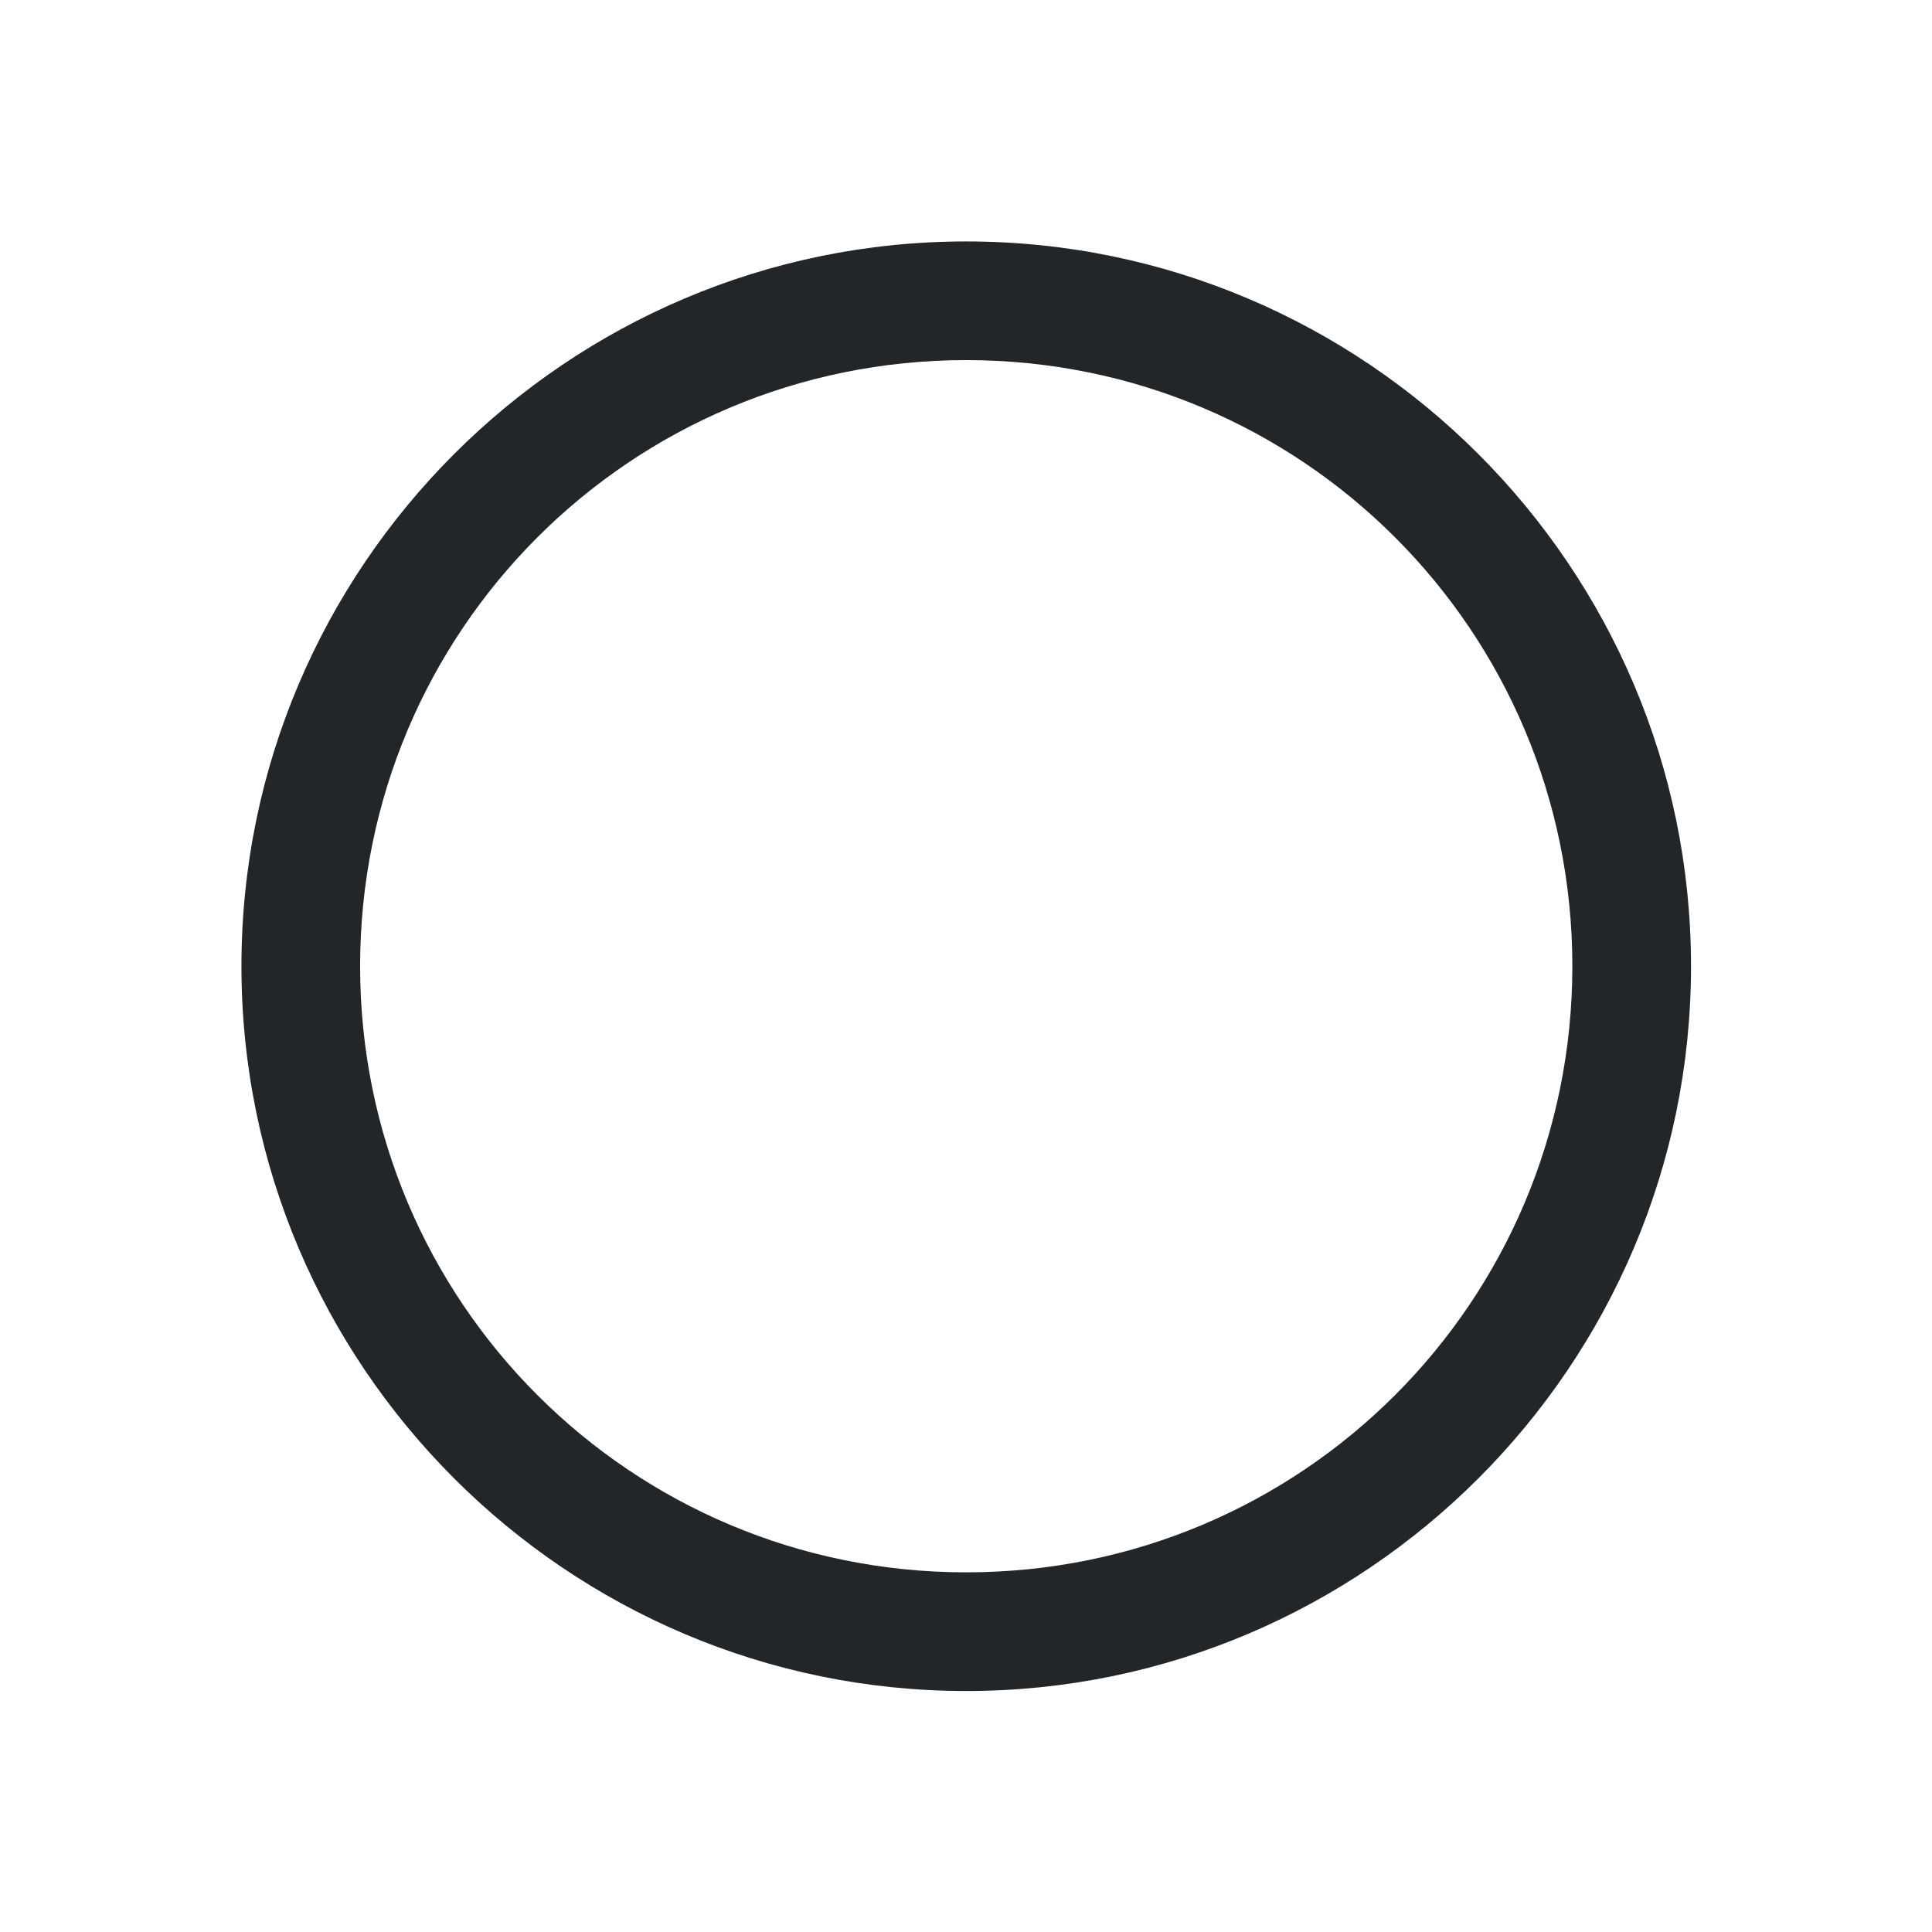 <!-- Created with Inkscape (http://www.inkscape.org/) -->
<svg width="16" height="16" version="1.1" viewBox="0 0 4.233 4.233" xmlns="http://www.w3.org/2000/svg">
    <style type="text/css" id="current-color-scheme">
      .ColorScheme-Text {
        color:#232629;
      }
      </style>
    <path style="fill:currentColor;fill-opacity:1;stroke:none" class="ColorScheme-Text" d="m2.117 0.529c-0.875 0-1.588 0.713-1.588 1.588 1e-8 0.875 0.713 1.588 1.588 1.588s1.588-0.713 1.588-1.588-0.713-1.588-1.588-1.588zm0 0.26c0.735 0 1.328 0.593 1.328 1.328s-0.593 1.328-1.328 1.328-1.328-0.593-1.328-1.328 0.593-1.328 1.328-1.328z"/>
</svg>
